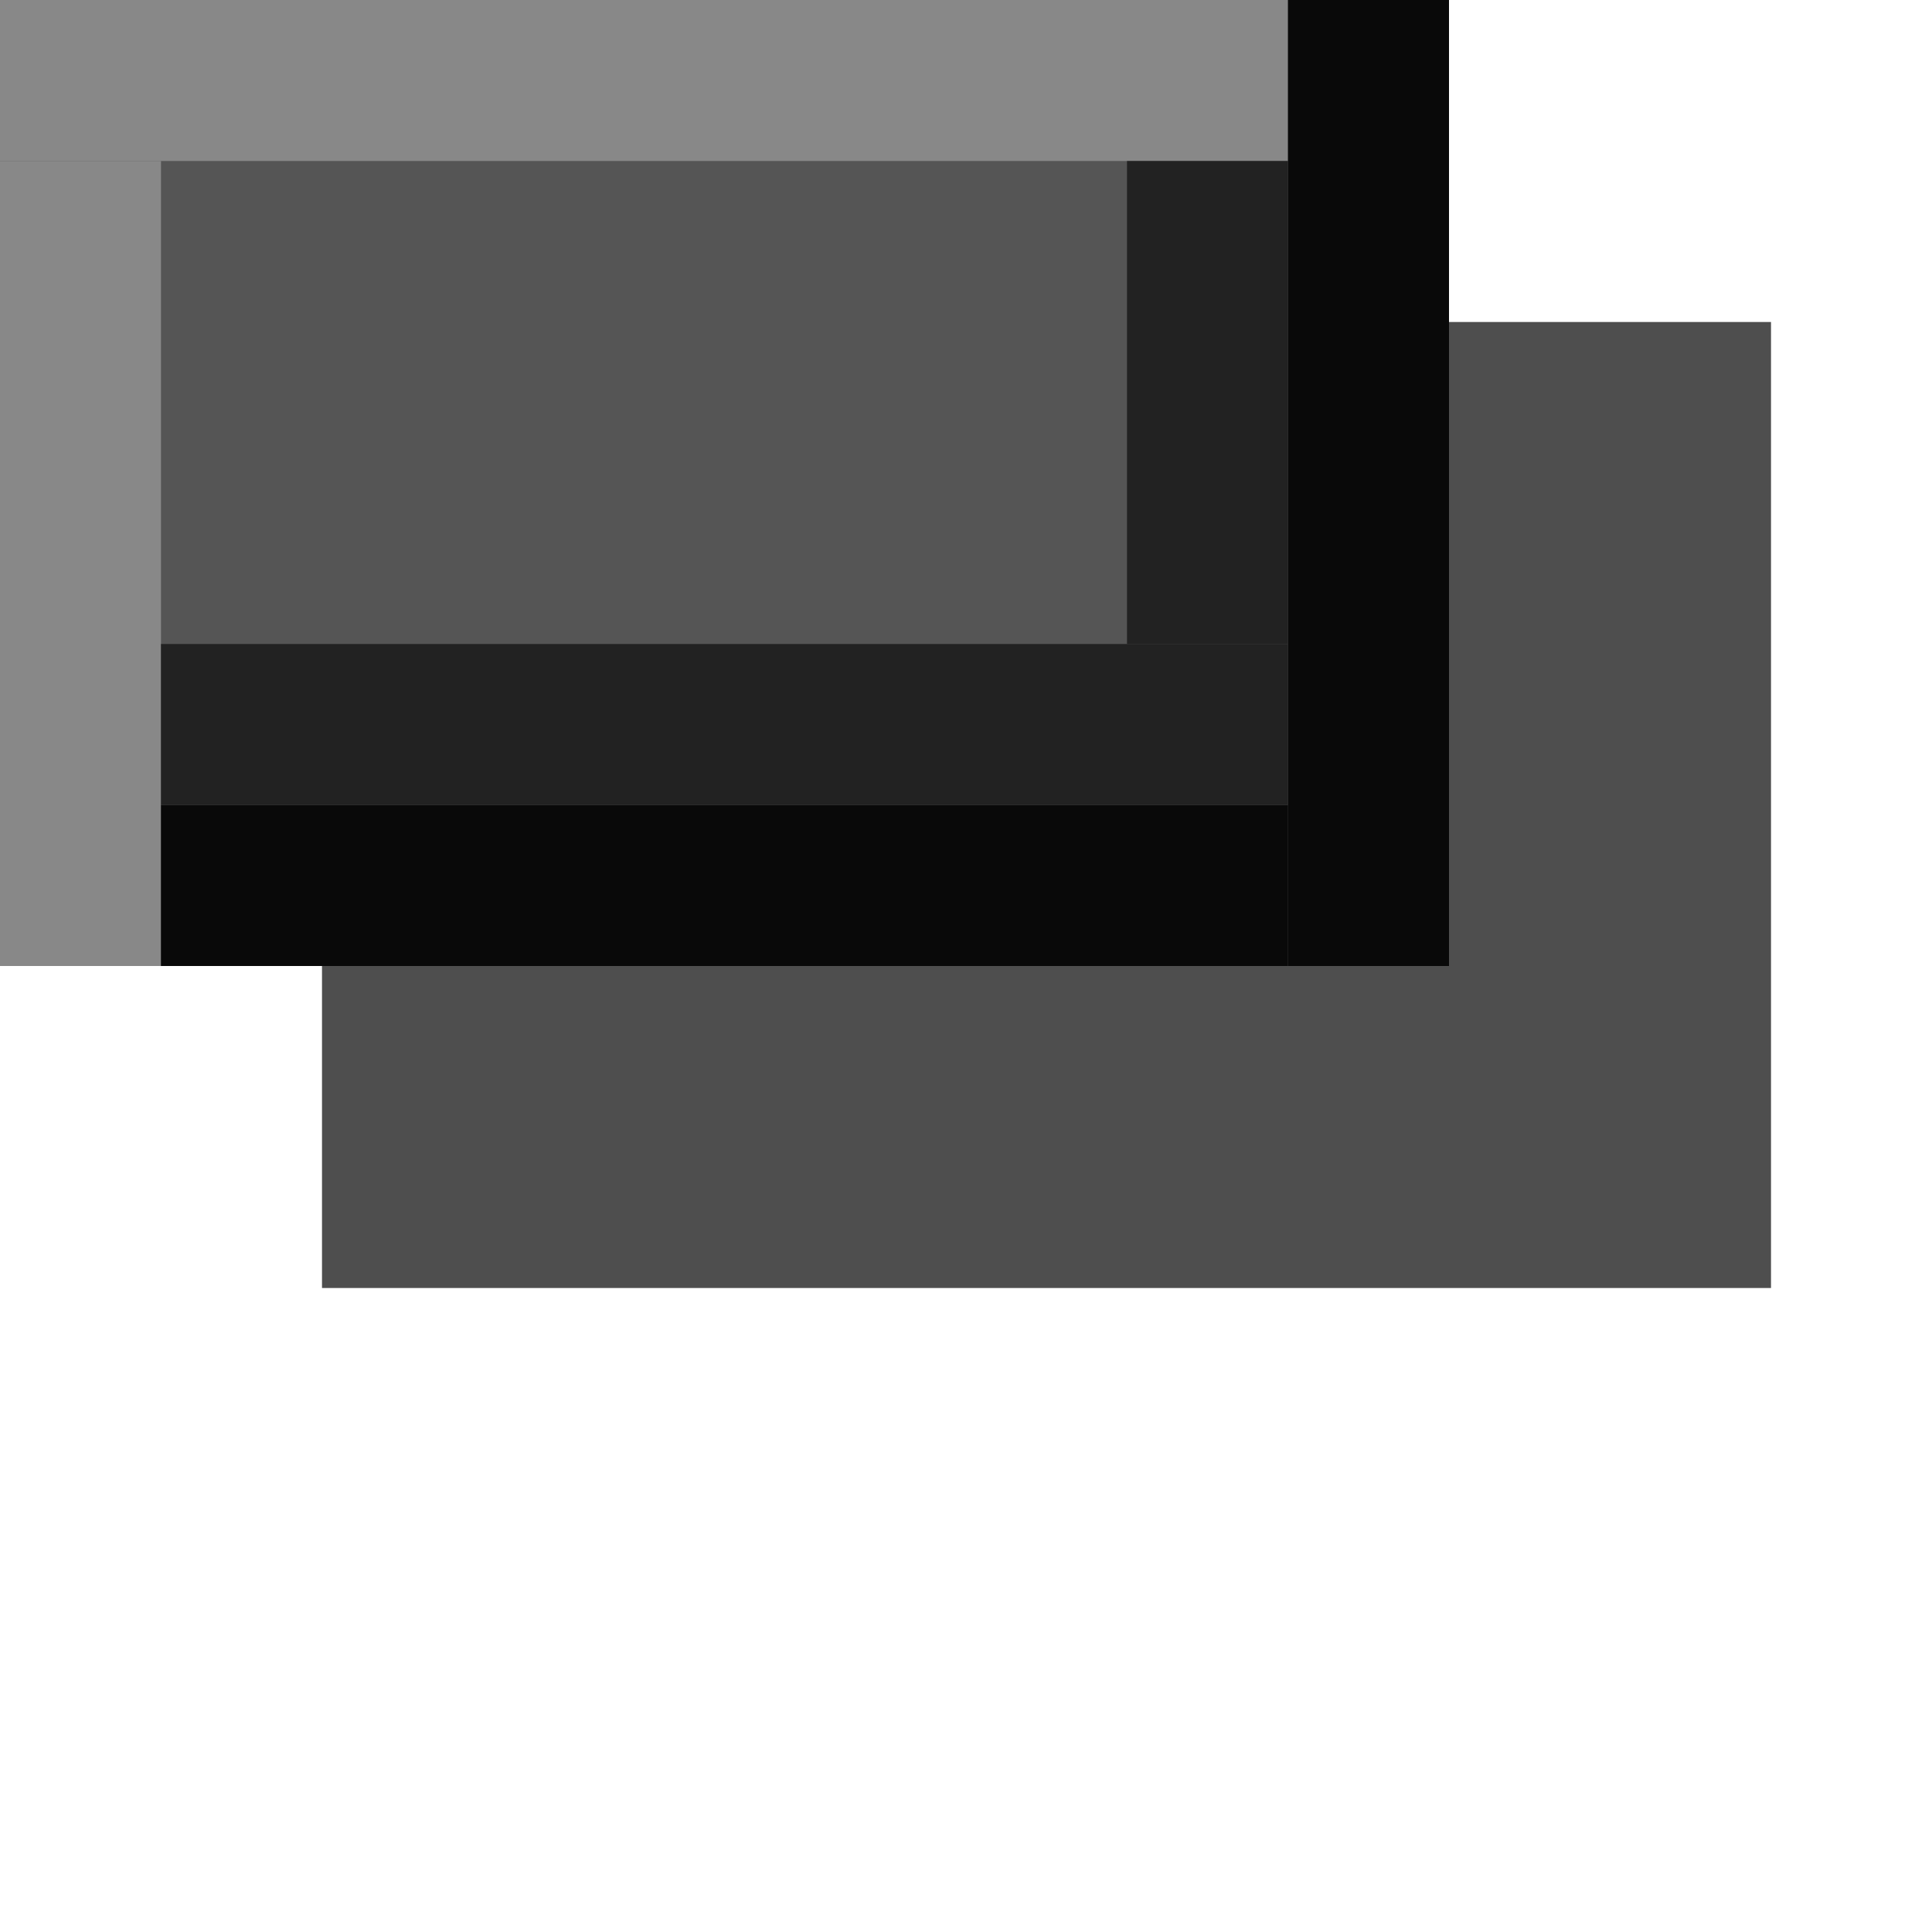 <?xml version="1.0" encoding="UTF-8" standalone="no"?>
<svg
   xmlns:dc="http://purl.org/dc/elements/1.1/"
   xmlns:cc="http://creativecommons.org/ns#"
   xmlns:rdf="http://www.w3.org/1999/02/22-rdf-syntax-ns#"
   xmlns:svg="http://www.w3.org/2000/svg"
   xmlns="http://www.w3.org/2000/svg"
   xmlns:sodipodi="http://sodipodi.sourceforge.net/DTD/sodipodi-0.dtd"
   xmlns:inkscape="http://www.inkscape.org/namespaces/inkscape"
   width="12"
   height="12"
   version="1.1"
   id="svg8"
   sodipodi:docname="combobox-arrow-dark-symbolic.svg"
   inkscape:version="1.0.1 (3bc2e813f5, 2020-09-07)"
   inkscape:export-filename="/home/desbeers/Documents/GnomeSTEP/themes/build/gtk/Foundation/gtk-3.0/svg/combobox-arrow.png"
   inkscape:export-xdpi="96"
   inkscape:export-ydpi="96">
  <defs
     id="defs12" />
  <sodipodi:namedview
     pagecolor="#ffffff"
     bordercolor="#666666"
     borderopacity="1"
     objecttolerance="10"
     gridtolerance="10000"
     guidetolerance="10"
     inkscape:pageopacity="0"
     inkscape:pageshadow="2"
     inkscape:window-width="1438"
     inkscape:window-height="866"
     id="namedview10"
     showgrid="true"
     inkscape:zoom="58.955028"
     inkscape:cx="5.2860669"
     inkscape:cy="4"
     inkscape:window-x="0"
     inkscape:window-y="0"
     inkscape:window-maximized="1"
     inkscape:current-layer="svg8"
     showguides="true"
     inkscape:pagecheckerboard="true"
     fit-margin-top="0"
     fit-margin-left="0"
     fit-margin-right="0"
     fit-margin-bottom="0"
     inkscape:document-rotation="0">
    <inkscape:grid
       type="xygrid"
       id="grid942"
       originx="8.9858676e-16"
       originy="-4" />
  </sodipodi:namedview>
  <g
     color="#000000"
     font-weight="400"
     fill="#2e3436"
     id="g6"
     style="display:none;fill:#999999"
     transform="translate(0,-4)">
    <path
       d="M 3.5,1 A 2.506,2.506 0 0 0 1,3.5 v 9 C 1,13.876 2.124,15 3.5,15 h 9 c 1.376,0 2.5,-1.124 2.5,-2.5 v -9 C 15,2.124 13.876,1 12.5,1 Z m 0,1 h 9 C 13.34,2 14,2.66 14,3.5 v 9 c 0,0.84 -0.66,1.5 -1.5,1.5 h -9 C 2.66,14 2,13.34 2,12.5 v -9 C 2,2.66 2.66,2 3.5,2 Z"
       style="line-height:normal;font-variant-ligatures:normal;font-variant-position:normal;font-variant-caps:normal;font-variant-numeric:normal;font-variant-alternates:normal;font-feature-settings:normal;text-indent:0;text-align:start;text-decoration:none;text-decoration-line:none;text-decoration-style:solid;text-decoration-color:#000000;text-transform:none;text-orientation:mixed;white-space:normal;shape-padding:0;isolation:auto;mix-blend-mode:normal;solid-color:#000000;solid-opacity:1;fill:#999999;marker:none"
       font-family="sans-serif"
       overflow="visible"
       id="path2" />
    <path
       d="M 14.5,3 14,2.5 7.5,9 5,6.5 l -2,2 4.5,4.5 7,-7 z"
       style="line-height:normal;-inkscape-font-specification:Sans;text-indent:0;text-align:start;text-decoration:none;text-decoration-line:none;text-transform:none;fill:#999999;marker:none"
       font-family="Sans"
       overflow="visible"
       id="path4" />
  </g>
  <rect
     style="fill:#222222;fill-opacity:1;stroke-width:1.021;opacity:0.8"
     id="rect921-3"
     width="9"
     height="6"
     x="2"
     y="2" />
  <rect
     style="display:inline;fill:#555555;fill-opacity:1;stroke-width:1.021"
     id="rect921"
     width="9"
     height="6"
     x="0"
     y="0" />
  <rect
     style="fill:#888888;fill-opacity:1;stroke-width:1.23"
     id="rect938"
     width="8"
     height="1"
     x="0"
     y="0" />
  <rect
     style="fill:#888888;fill-opacity:1;stroke-width:1.438"
     id="rect940"
     width="1"
     height="5"
     x="8.9858676e-16"
     y="1" />
  <rect
     style="fill:#090909;fill-opacity:1"
     id="rect944"
     width="1"
     height="6"
     x="8"
     y="0" />
  <rect
     style="fill:#090909;fill-opacity:1"
     id="rect946"
     width="7"
     height="1"
     x="1"
     y="5" />
  <rect
     style="fill:#222222;fill-opacity:1"
     id="rect948"
     width="7"
     height="1"
     x="1"
     y="4" />
  <rect
     style="fill:#222222;fill-opacity:1"
     id="rect950"
     width="1"
     height="3"
     x="7"
     y="1" />
</svg>
